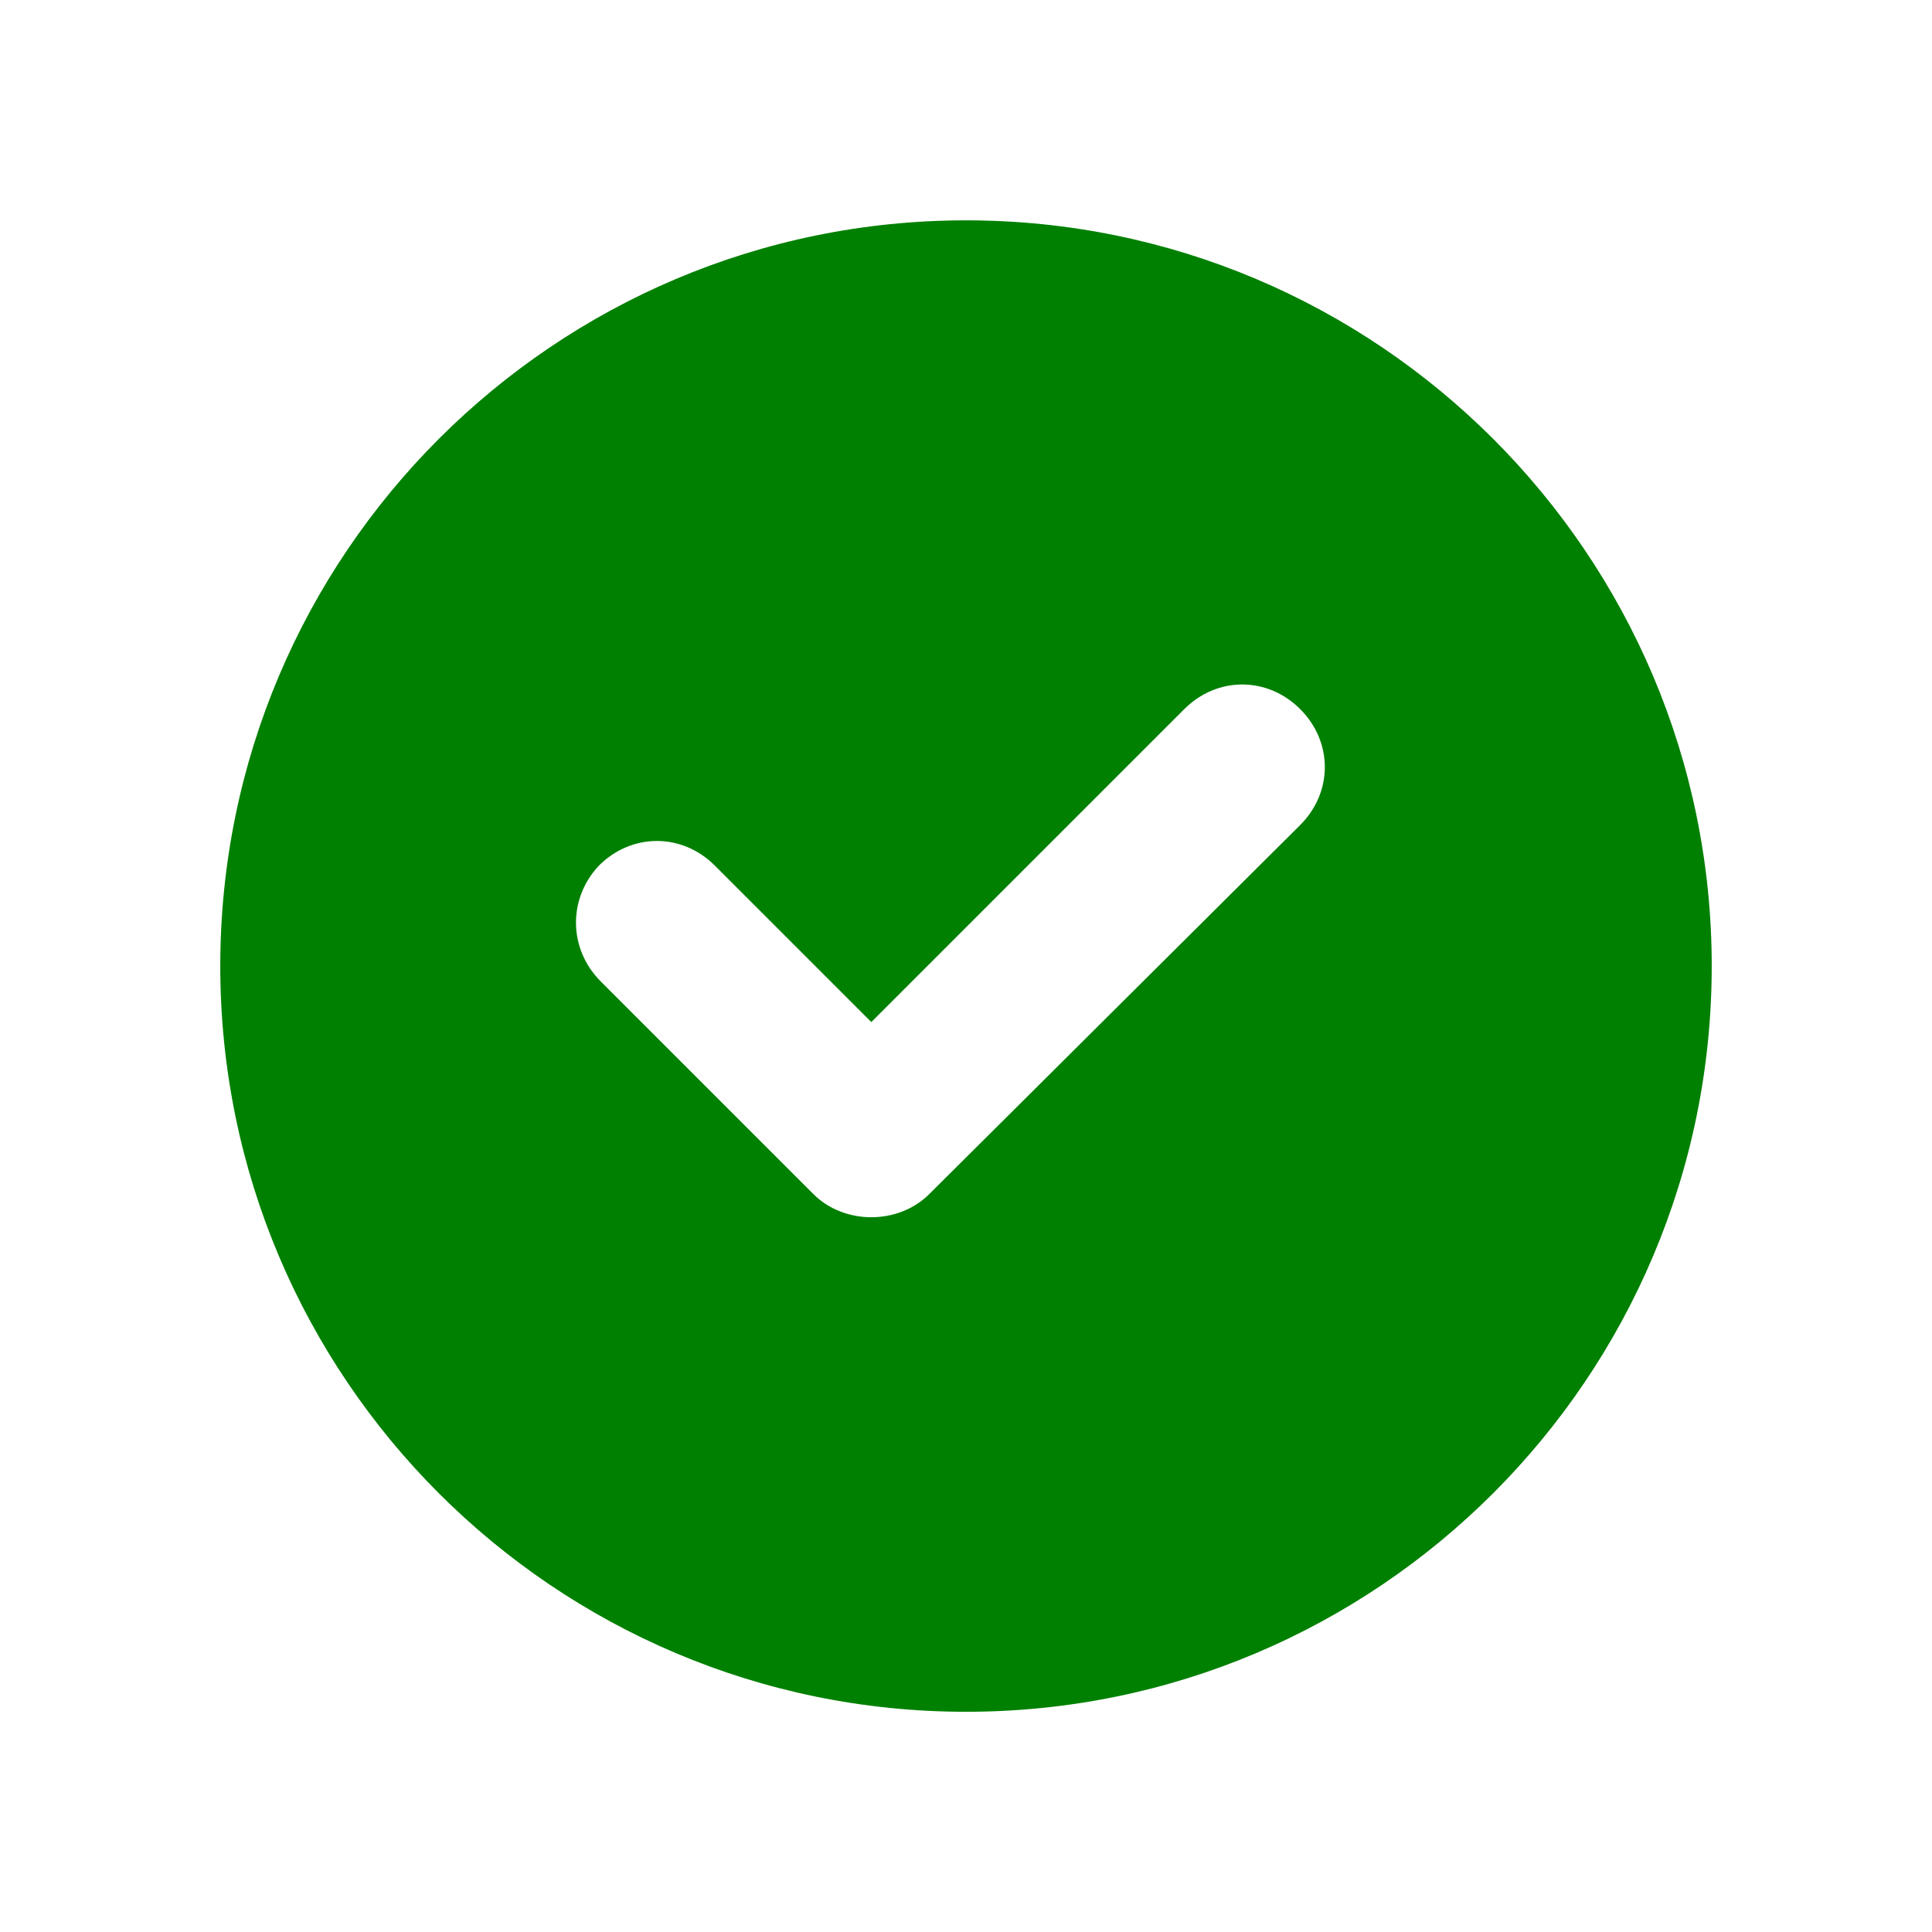 <?xml version="1.0" encoding="UTF-8"?>
<svg width="128pt" height="128pt" version="1.1" viewBox="0 0 128 128" fill="green" xmlns="http://www.w3.org/2000/svg">
 <path d="m64 113.41c27.266 0 49.406-22.145 49.406-49.406 0-27.266-22.141-49.406-49.406-49.406s-49.406 22.145-49.406 49.406c0 27.266 22.141 49.406 49.406 49.406zm-24.32-56.062c2.176-2.176 5.504-2.176 7.68 0l10.367 10.367 20.734-20.734c2.176-2.176 5.504-2.176 7.68 0 2.176 2.176 2.176 5.504 0 7.68l-24.574 24.449c-1.023 1.023-2.434 1.535-3.84 1.535s-2.816-0.512-3.84-1.535l-14.078-14.078c-2.176-2.18-2.176-5.508-0.129-7.684z"/>
</svg>
